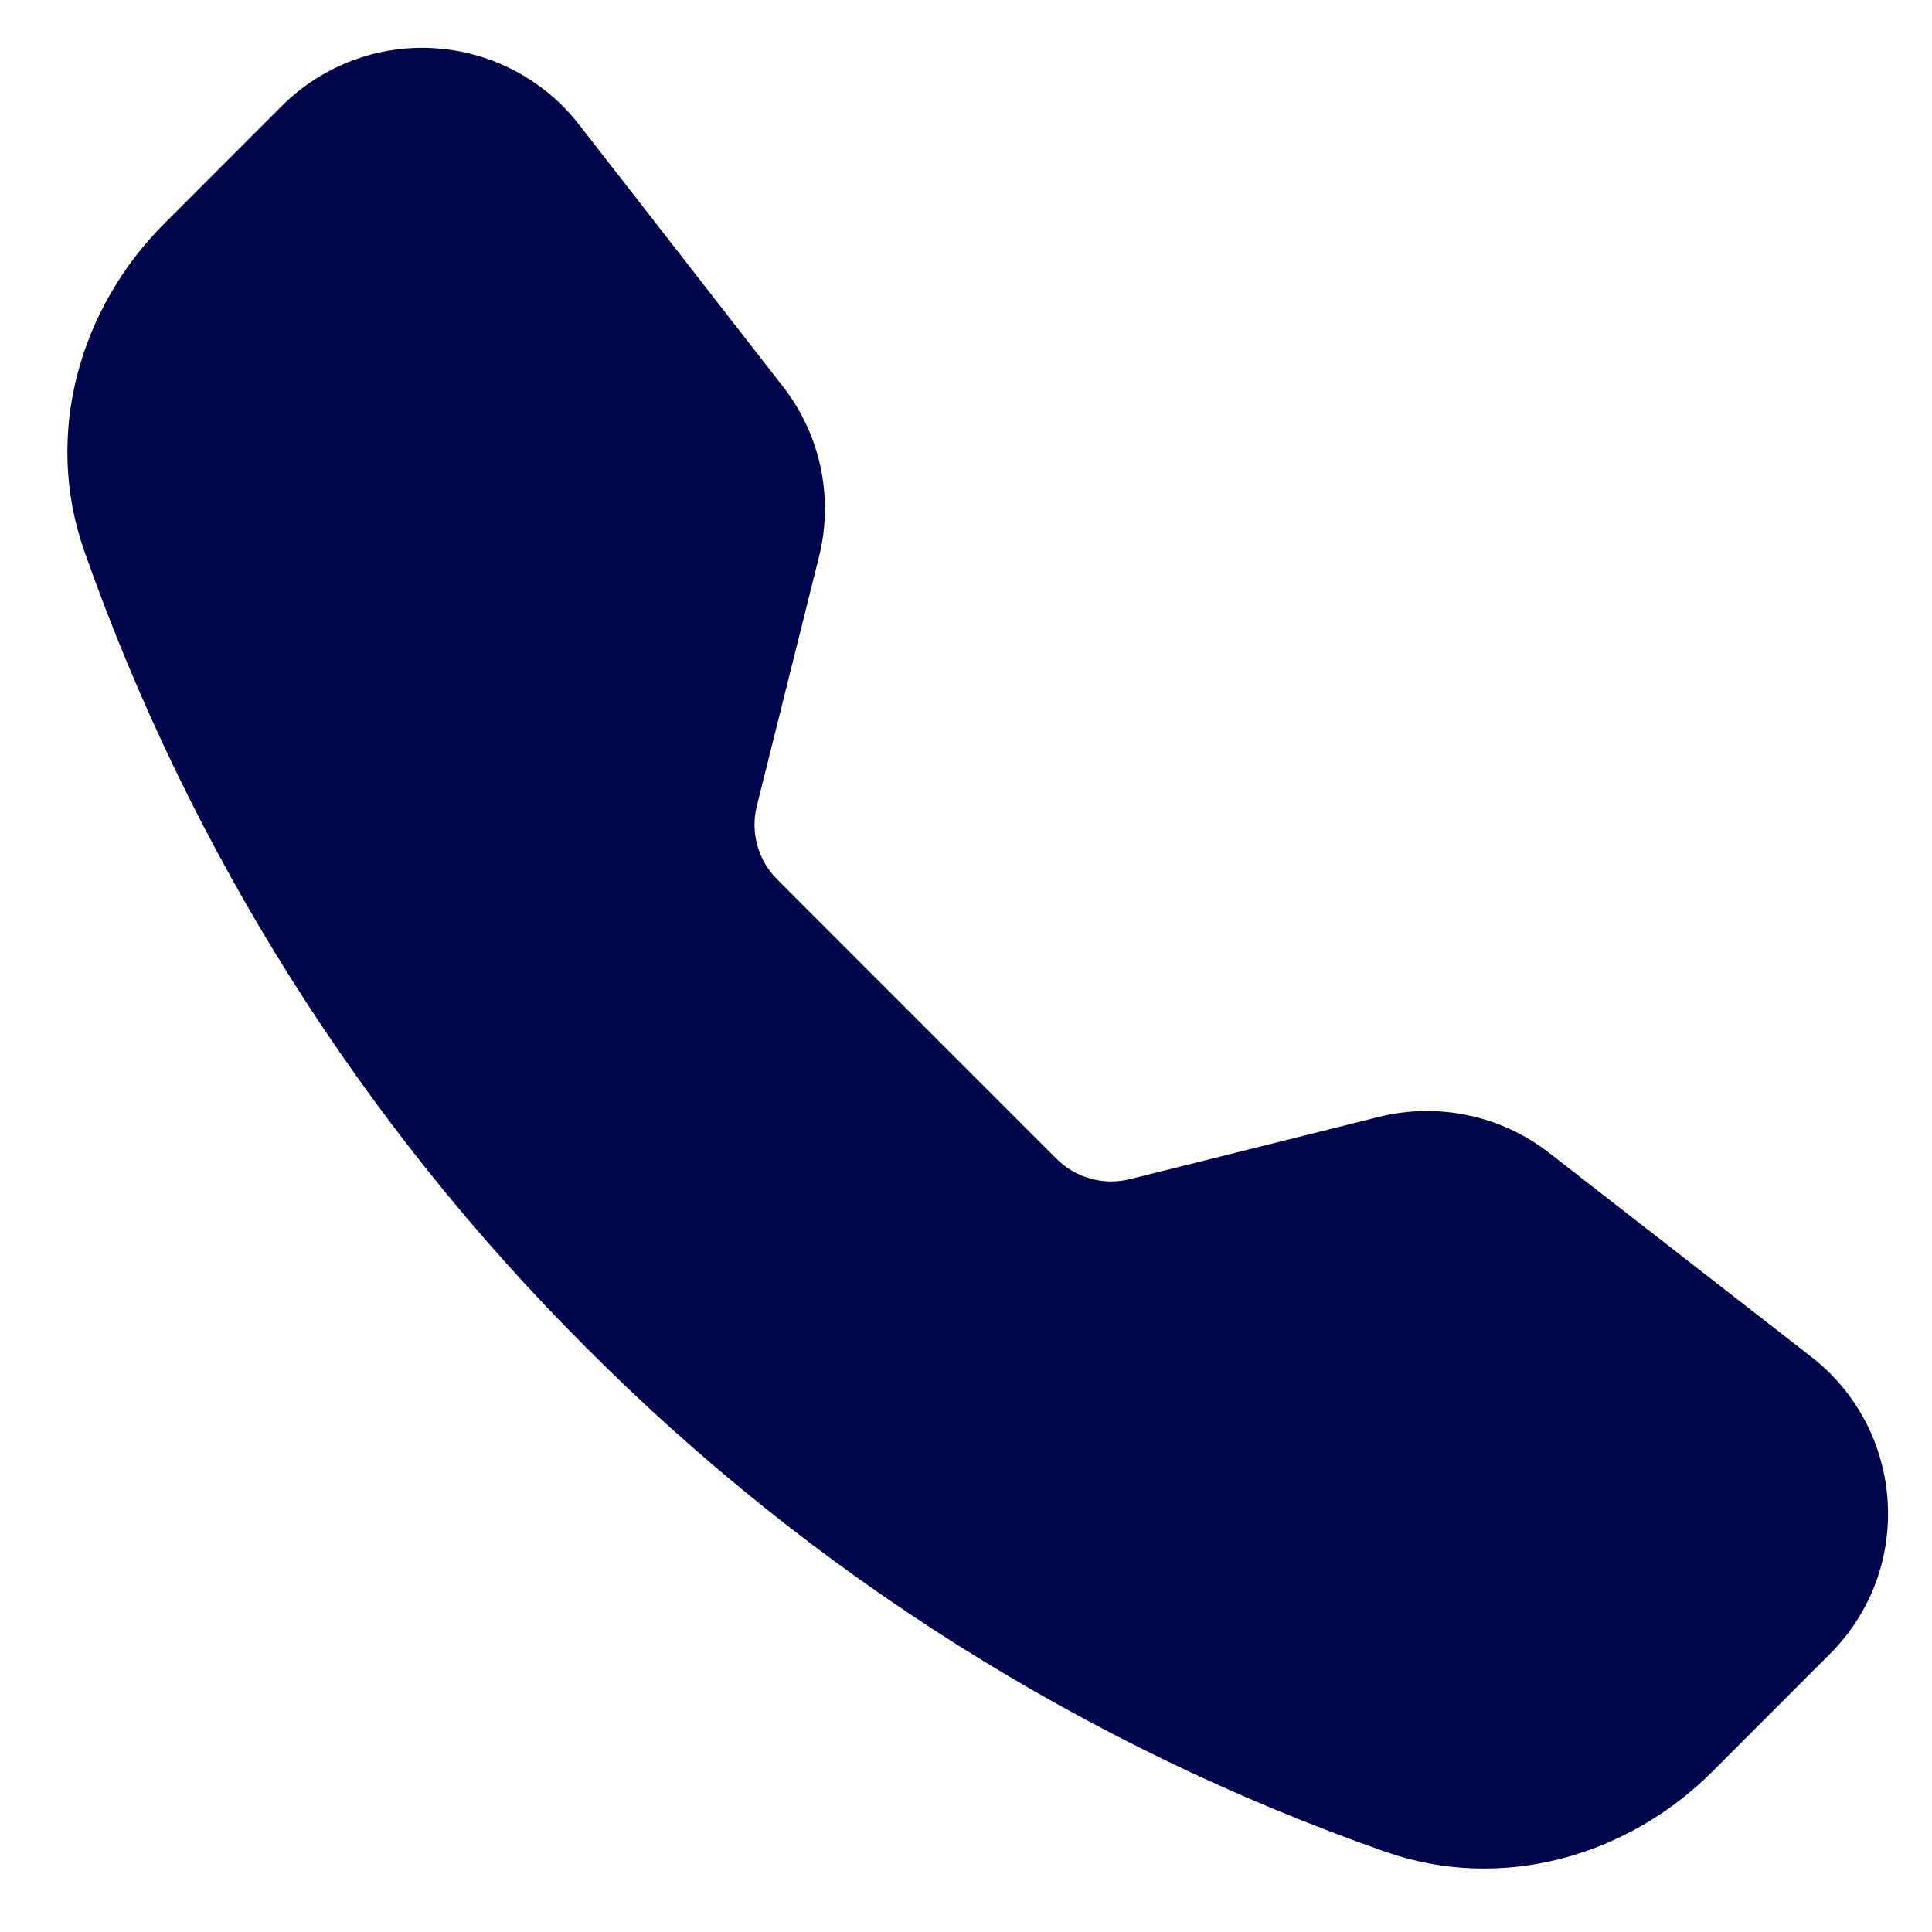 <svg width="21" height="21" viewBox="0 0 21 21" fill="none" xmlns="http://www.w3.org/2000/svg">
<path fill-rule="evenodd" clip-rule="evenodd" d="M3.064 1.151C3.281 0.935 3.541 0.767 3.827 0.659C4.113 0.551 4.419 0.505 4.724 0.524C5.029 0.543 5.327 0.627 5.597 0.77C5.868 0.913 6.105 1.111 6.293 1.353L8.513 4.205C8.92 4.728 9.063 5.41 8.902 6.053L8.226 8.762C8.191 8.902 8.193 9.049 8.232 9.189C8.27 9.328 8.344 9.455 8.446 9.557L11.485 12.597C11.588 12.699 11.715 12.773 11.854 12.811C11.994 12.85 12.141 12.852 12.281 12.817L14.989 12.14C15.306 12.061 15.637 12.055 15.958 12.123C16.278 12.19 16.578 12.329 16.837 12.53L19.689 14.749C20.714 15.547 20.808 17.062 19.89 17.978L18.612 19.257C17.696 20.173 16.328 20.575 15.053 20.126C11.789 18.979 8.825 17.11 6.383 14.659C3.932 12.216 2.063 9.253 0.916 5.989C0.468 4.715 0.87 3.345 1.786 2.43L3.064 1.151Z" fill="#00064B"/>
</svg>
